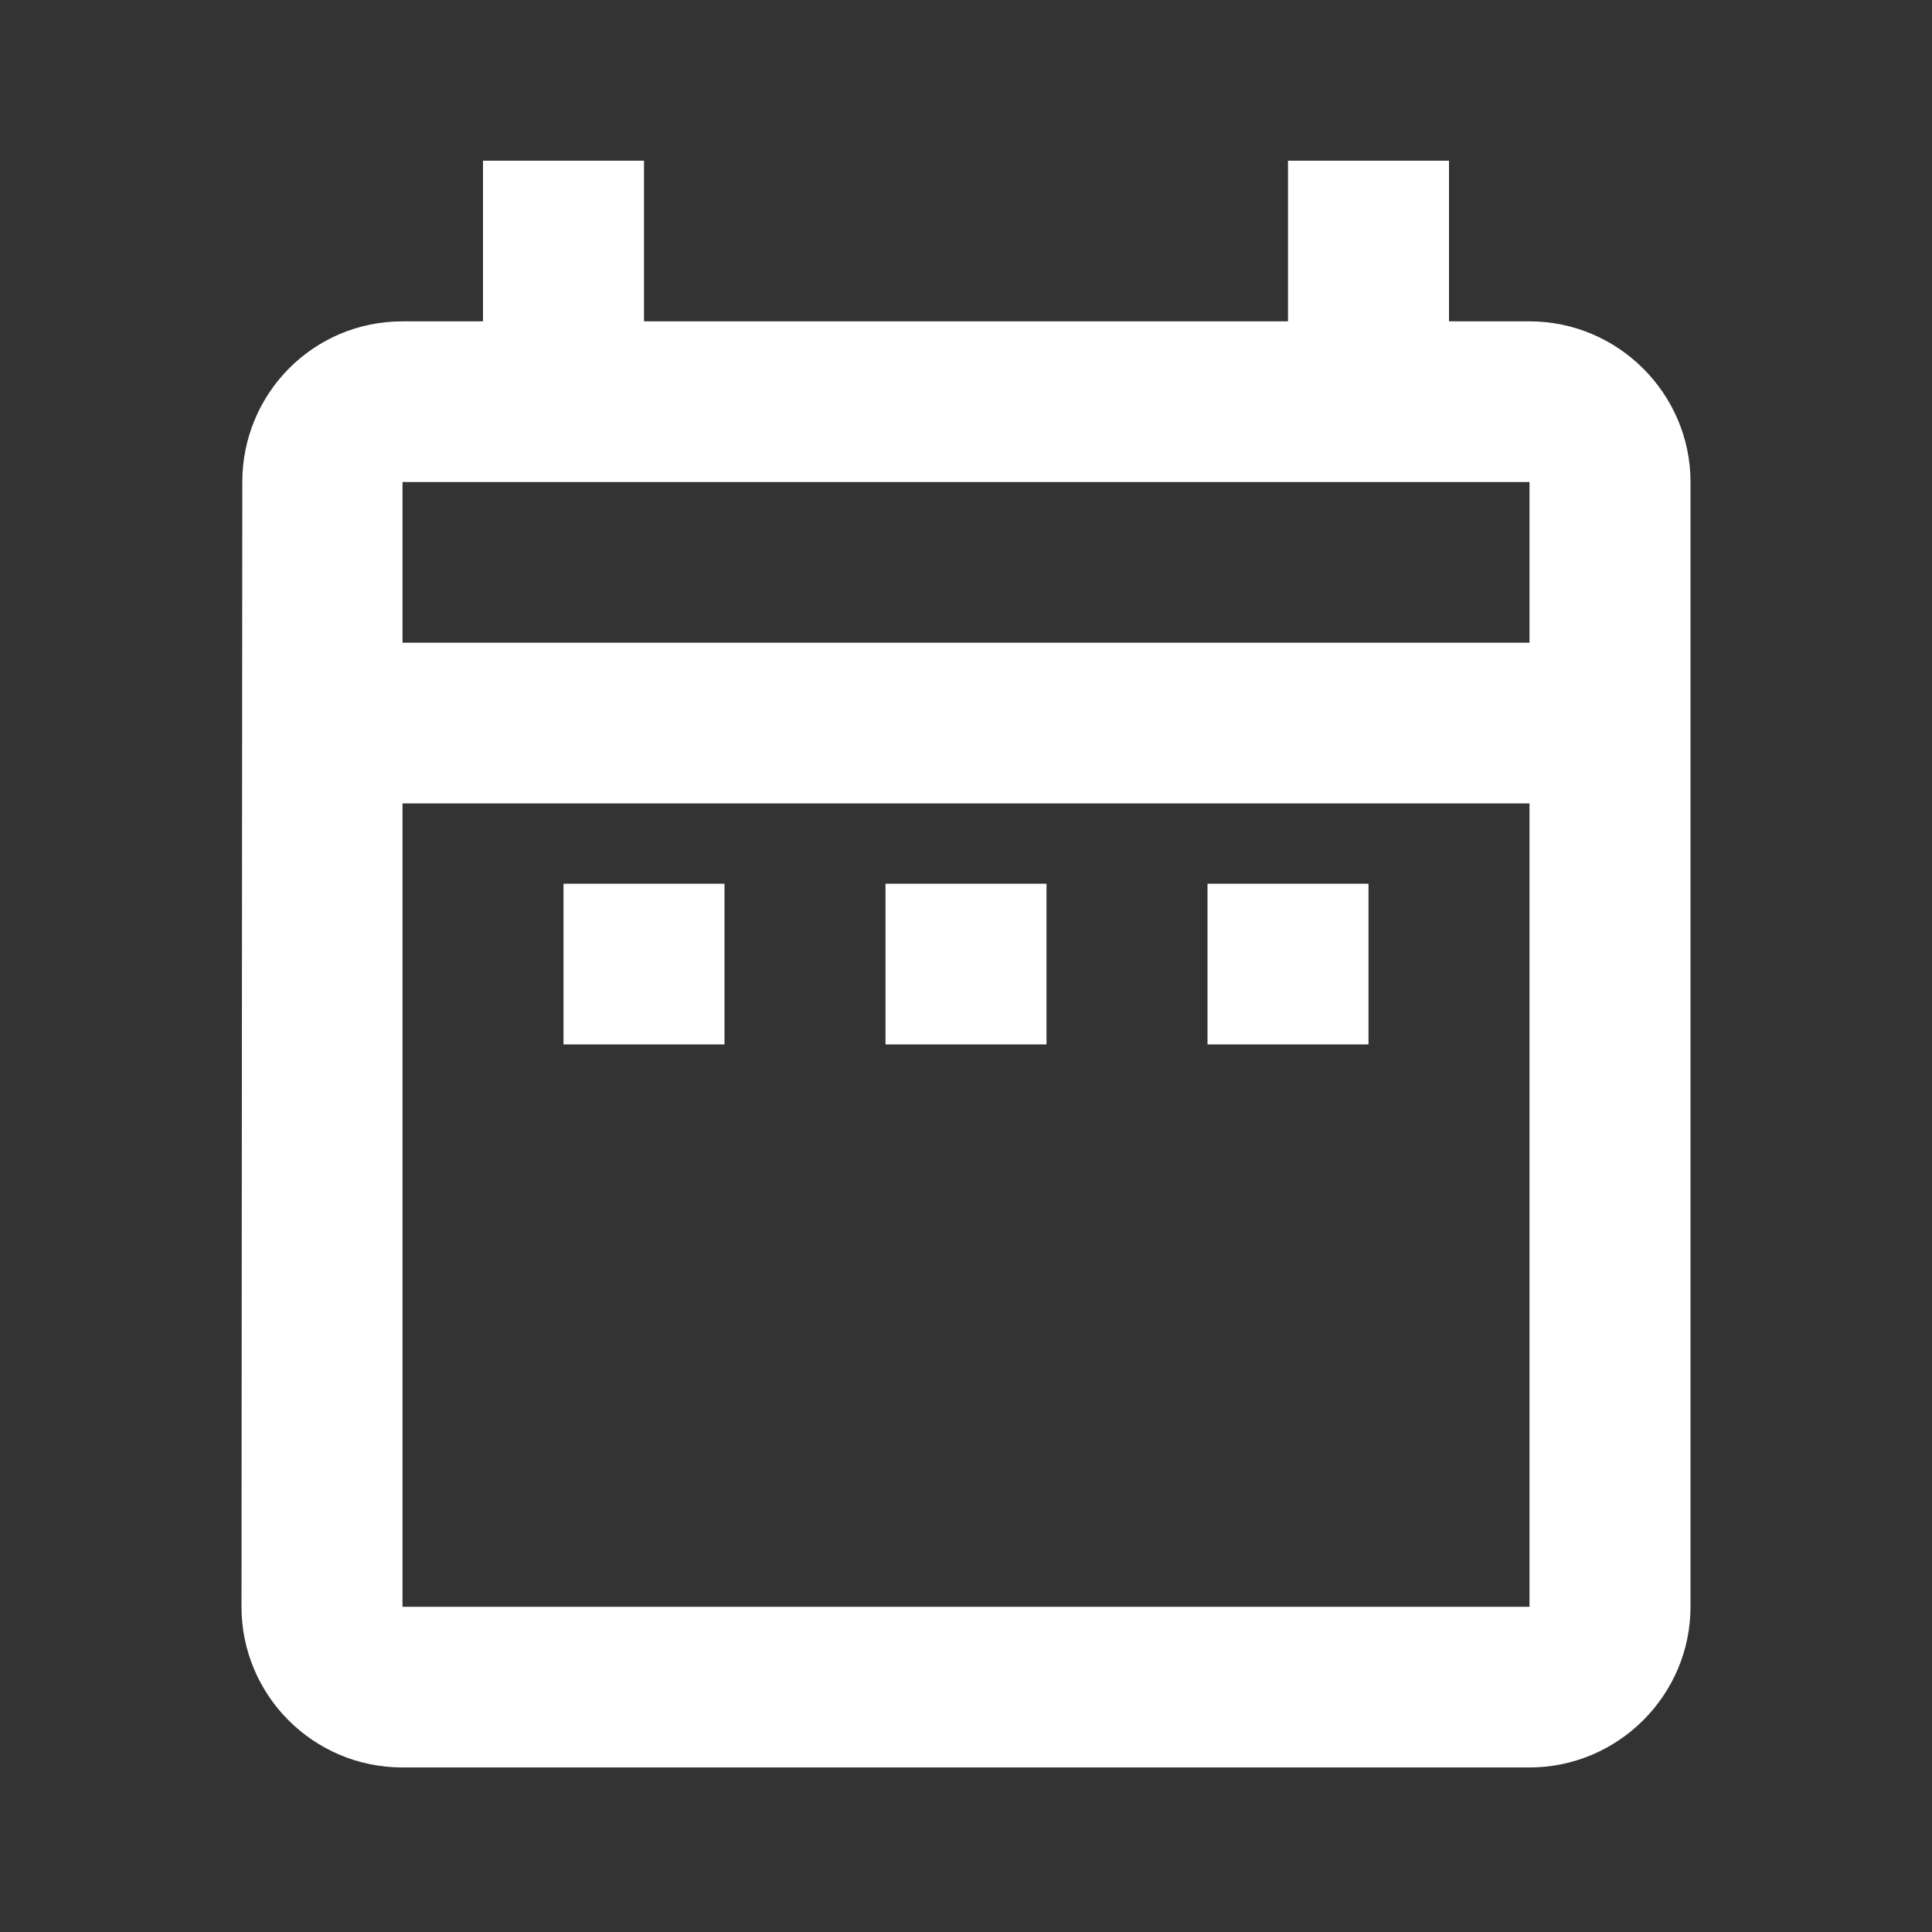 <svg width="24" height="24" viewBox="0 0 24 24" fill="none" xmlns="http://www.w3.org/2000/svg">
<rect x="0" y="0" width="24" height="24" fill="#333333" stroke="none"/>
<path fill-rule="evenodd" clip-rule="evenodd" d="M21 19.96V5.988C21 4.89 20.1 3.992 19 3.992H18V1.996H16V3.992H8V1.996H6V3.992H5C3.89 3.992 3.01 4.89 3.01 5.988L3 19.96C3 21.058 3.89 21.956 5 21.956H19C20.1 21.956 21 21.058 21 19.96ZM9 10.978H7V12.974H9V10.978ZM5 7.984H19V5.988H5V7.984ZM19 9.98V19.96H5V9.98H19ZM15 12.974H17V10.978H15V12.974ZM13 12.974H11V10.978H13V12.974Z" fill="white"/>
</svg>

